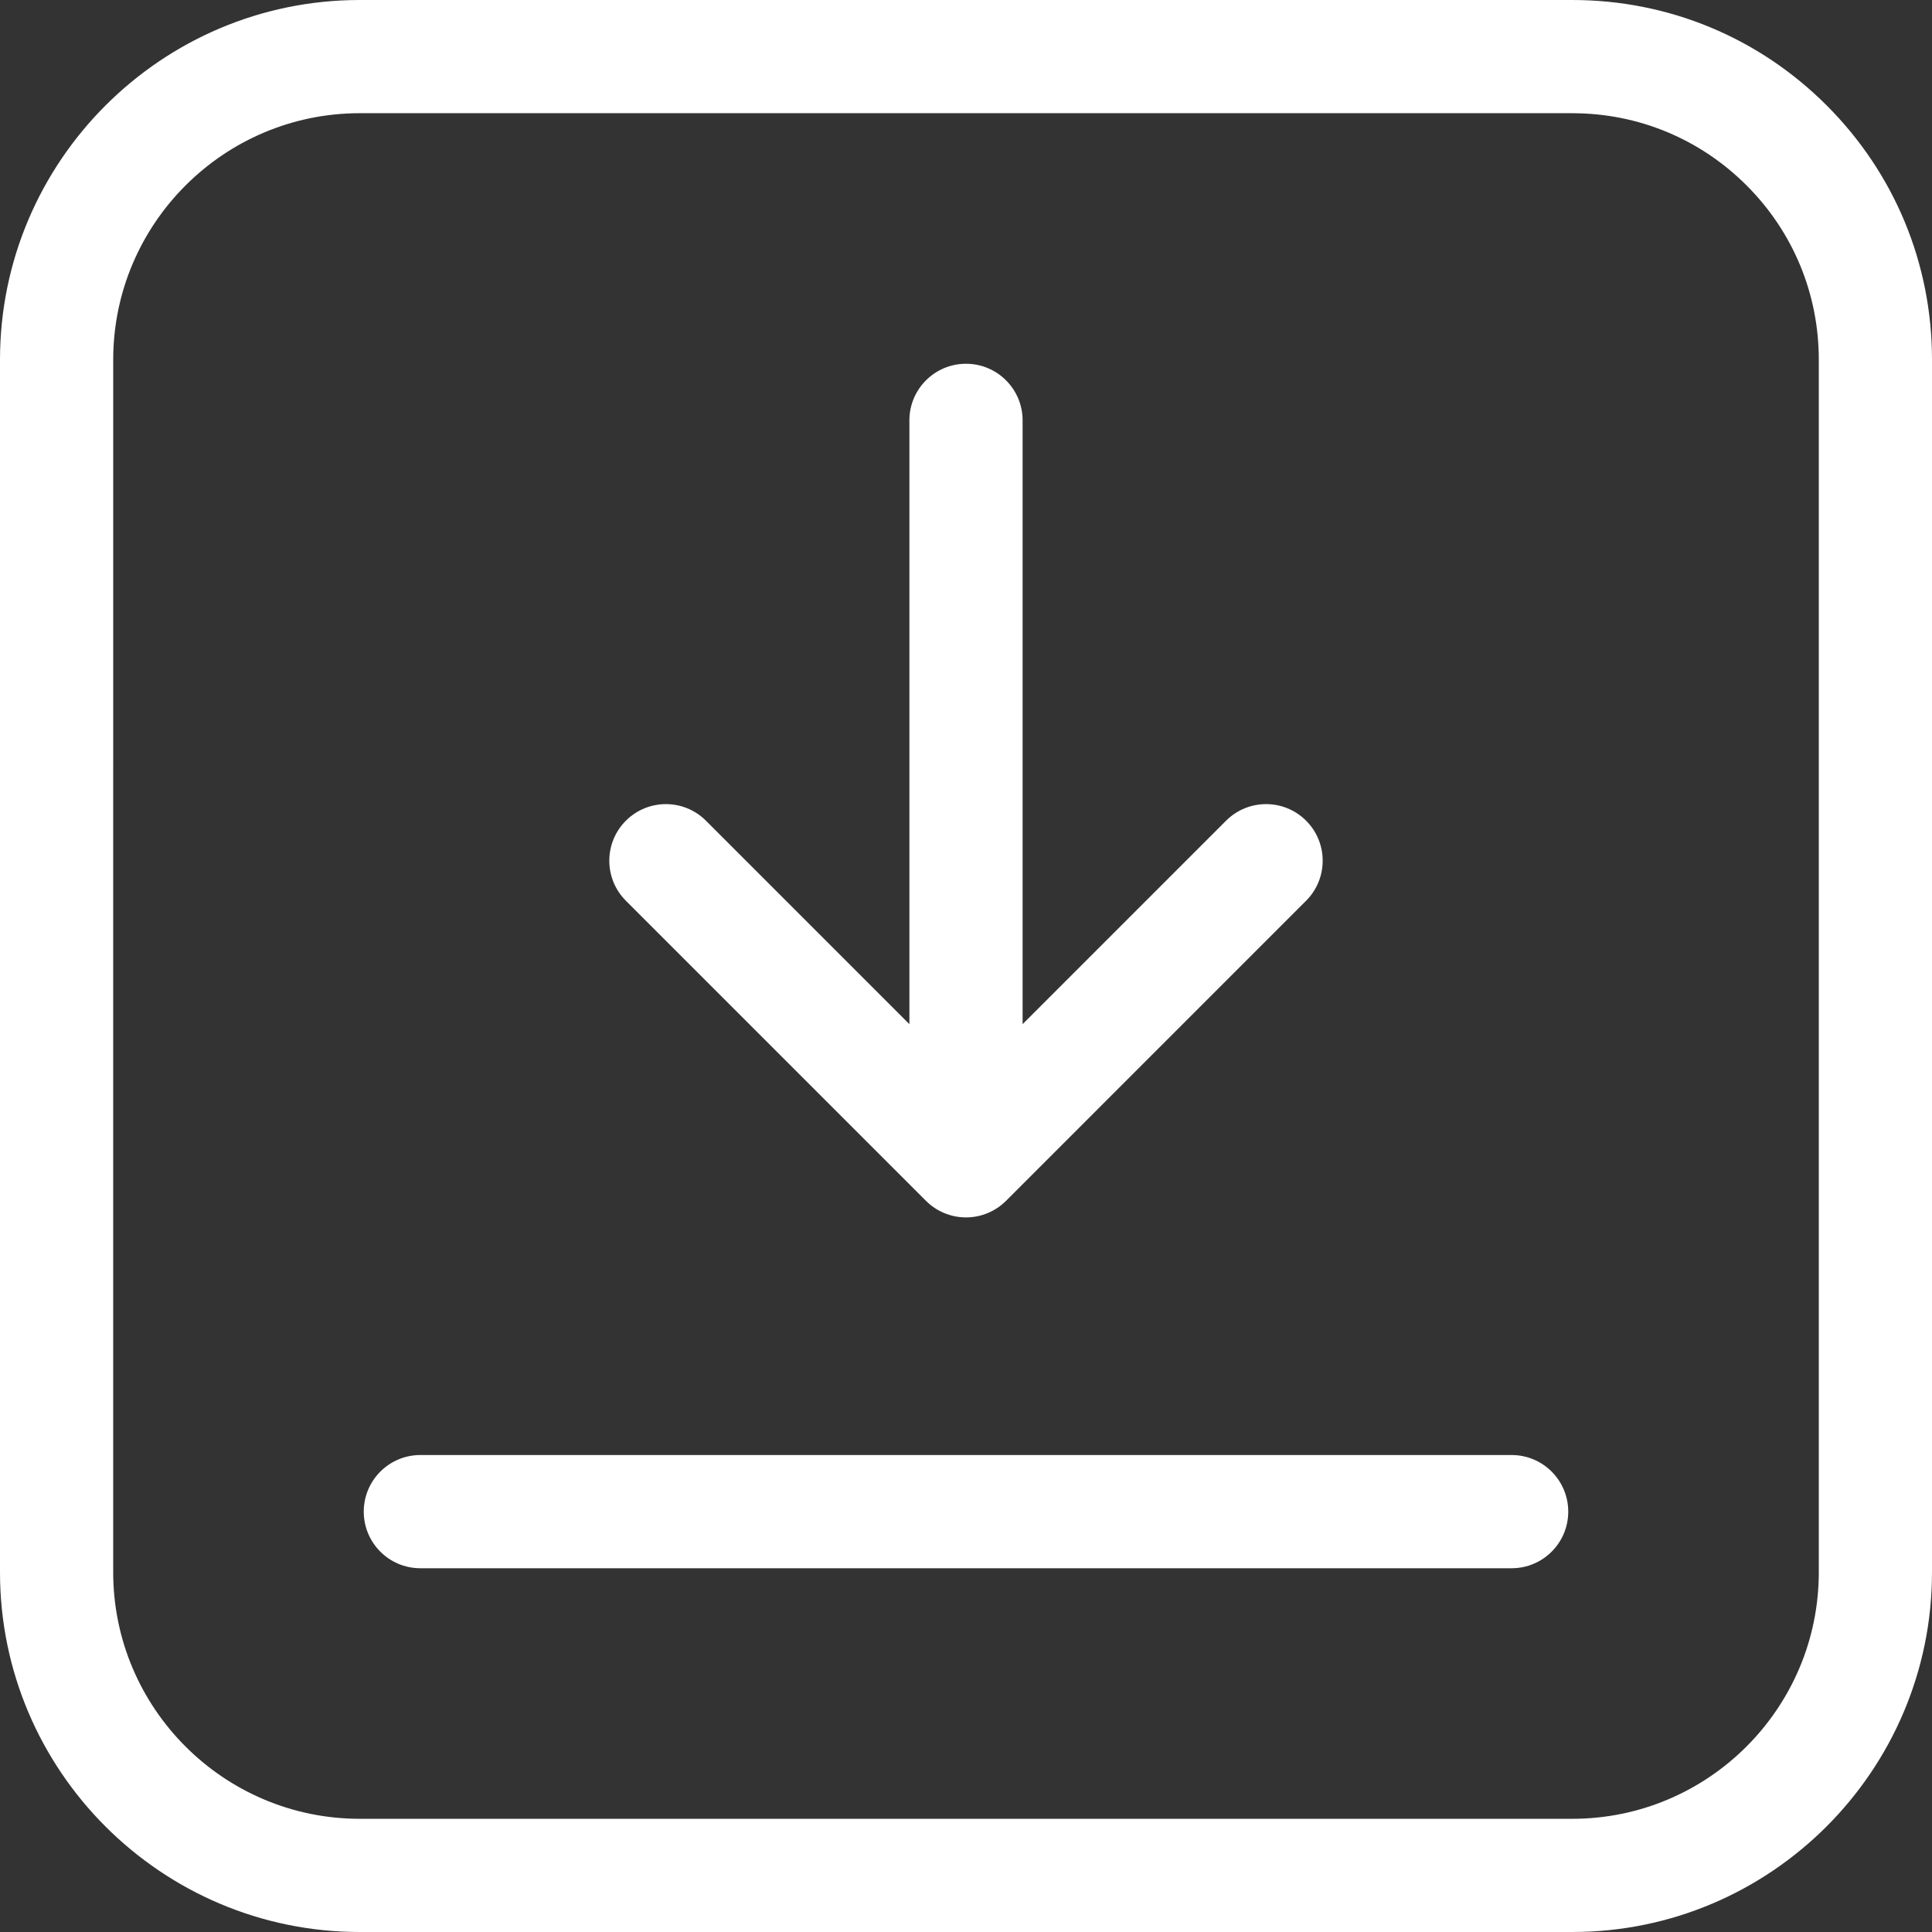<svg width="100" height="100" viewBox="0 0 100 100" fill="none" xmlns="http://www.w3.org/2000/svg">
<rect x="0" y="0" width="100" height="100" fill="#333333" stroke="none"/>
<g clip-path="url(#clip0_84_378)">
<path d="M94.546 5.454C91.03 1.937 86.354 0 81.38 0L18.62 0C8.353 0.001 0 8.354 0 18.62L0 81.38C0 91.647 8.353 100 18.62 100H81.38C91.647 100 100 91.647 100 81.38V18.62C100 13.646 98.063 8.971 94.546 5.454ZM94.141 81.38C94.141 88.416 88.416 94.141 81.38 94.141H18.62C11.584 94.141 5.86 88.416 5.859 81.38L5.86 18.62C5.859 11.584 11.584 5.86 18.62 5.859L81.38 5.86C84.789 5.86 87.993 7.187 90.403 9.597C92.814 12.007 94.141 15.211 94.141 18.62V81.38Z" fill="white"/>
<path d="M67.604 42.479C66.46 41.335 64.605 41.335 63.461 42.479L52.93 53.01L52.93 21.758C52.93 20.14 51.618 18.828 50 18.828C48.382 18.828 47.07 20.14 47.07 21.758L47.07 53.011L36.539 42.479C35.395 41.335 33.54 41.335 32.396 42.479C31.251 43.623 31.251 45.478 32.396 46.623L47.928 62.155C48.478 62.705 49.223 63.013 50 63.013C50.777 63.013 51.522 62.704 52.072 62.155L67.604 46.622C68.748 45.478 68.748 43.623 67.604 42.479Z" fill="white"/>
<path d="M78.242 75.312H21.758C20.14 75.312 18.828 76.624 18.828 78.242C18.828 79.86 20.14 81.172 21.758 81.172H78.242C79.86 81.172 81.172 79.86 81.172 78.242C81.172 76.624 79.86 75.312 78.242 75.312Z" fill="white"/>
</g>
<defs>
<clipPath id="clip0_84_378">
<rect width="100" height="100" fill="white"/>
</clipPath>
</defs>
</svg>
